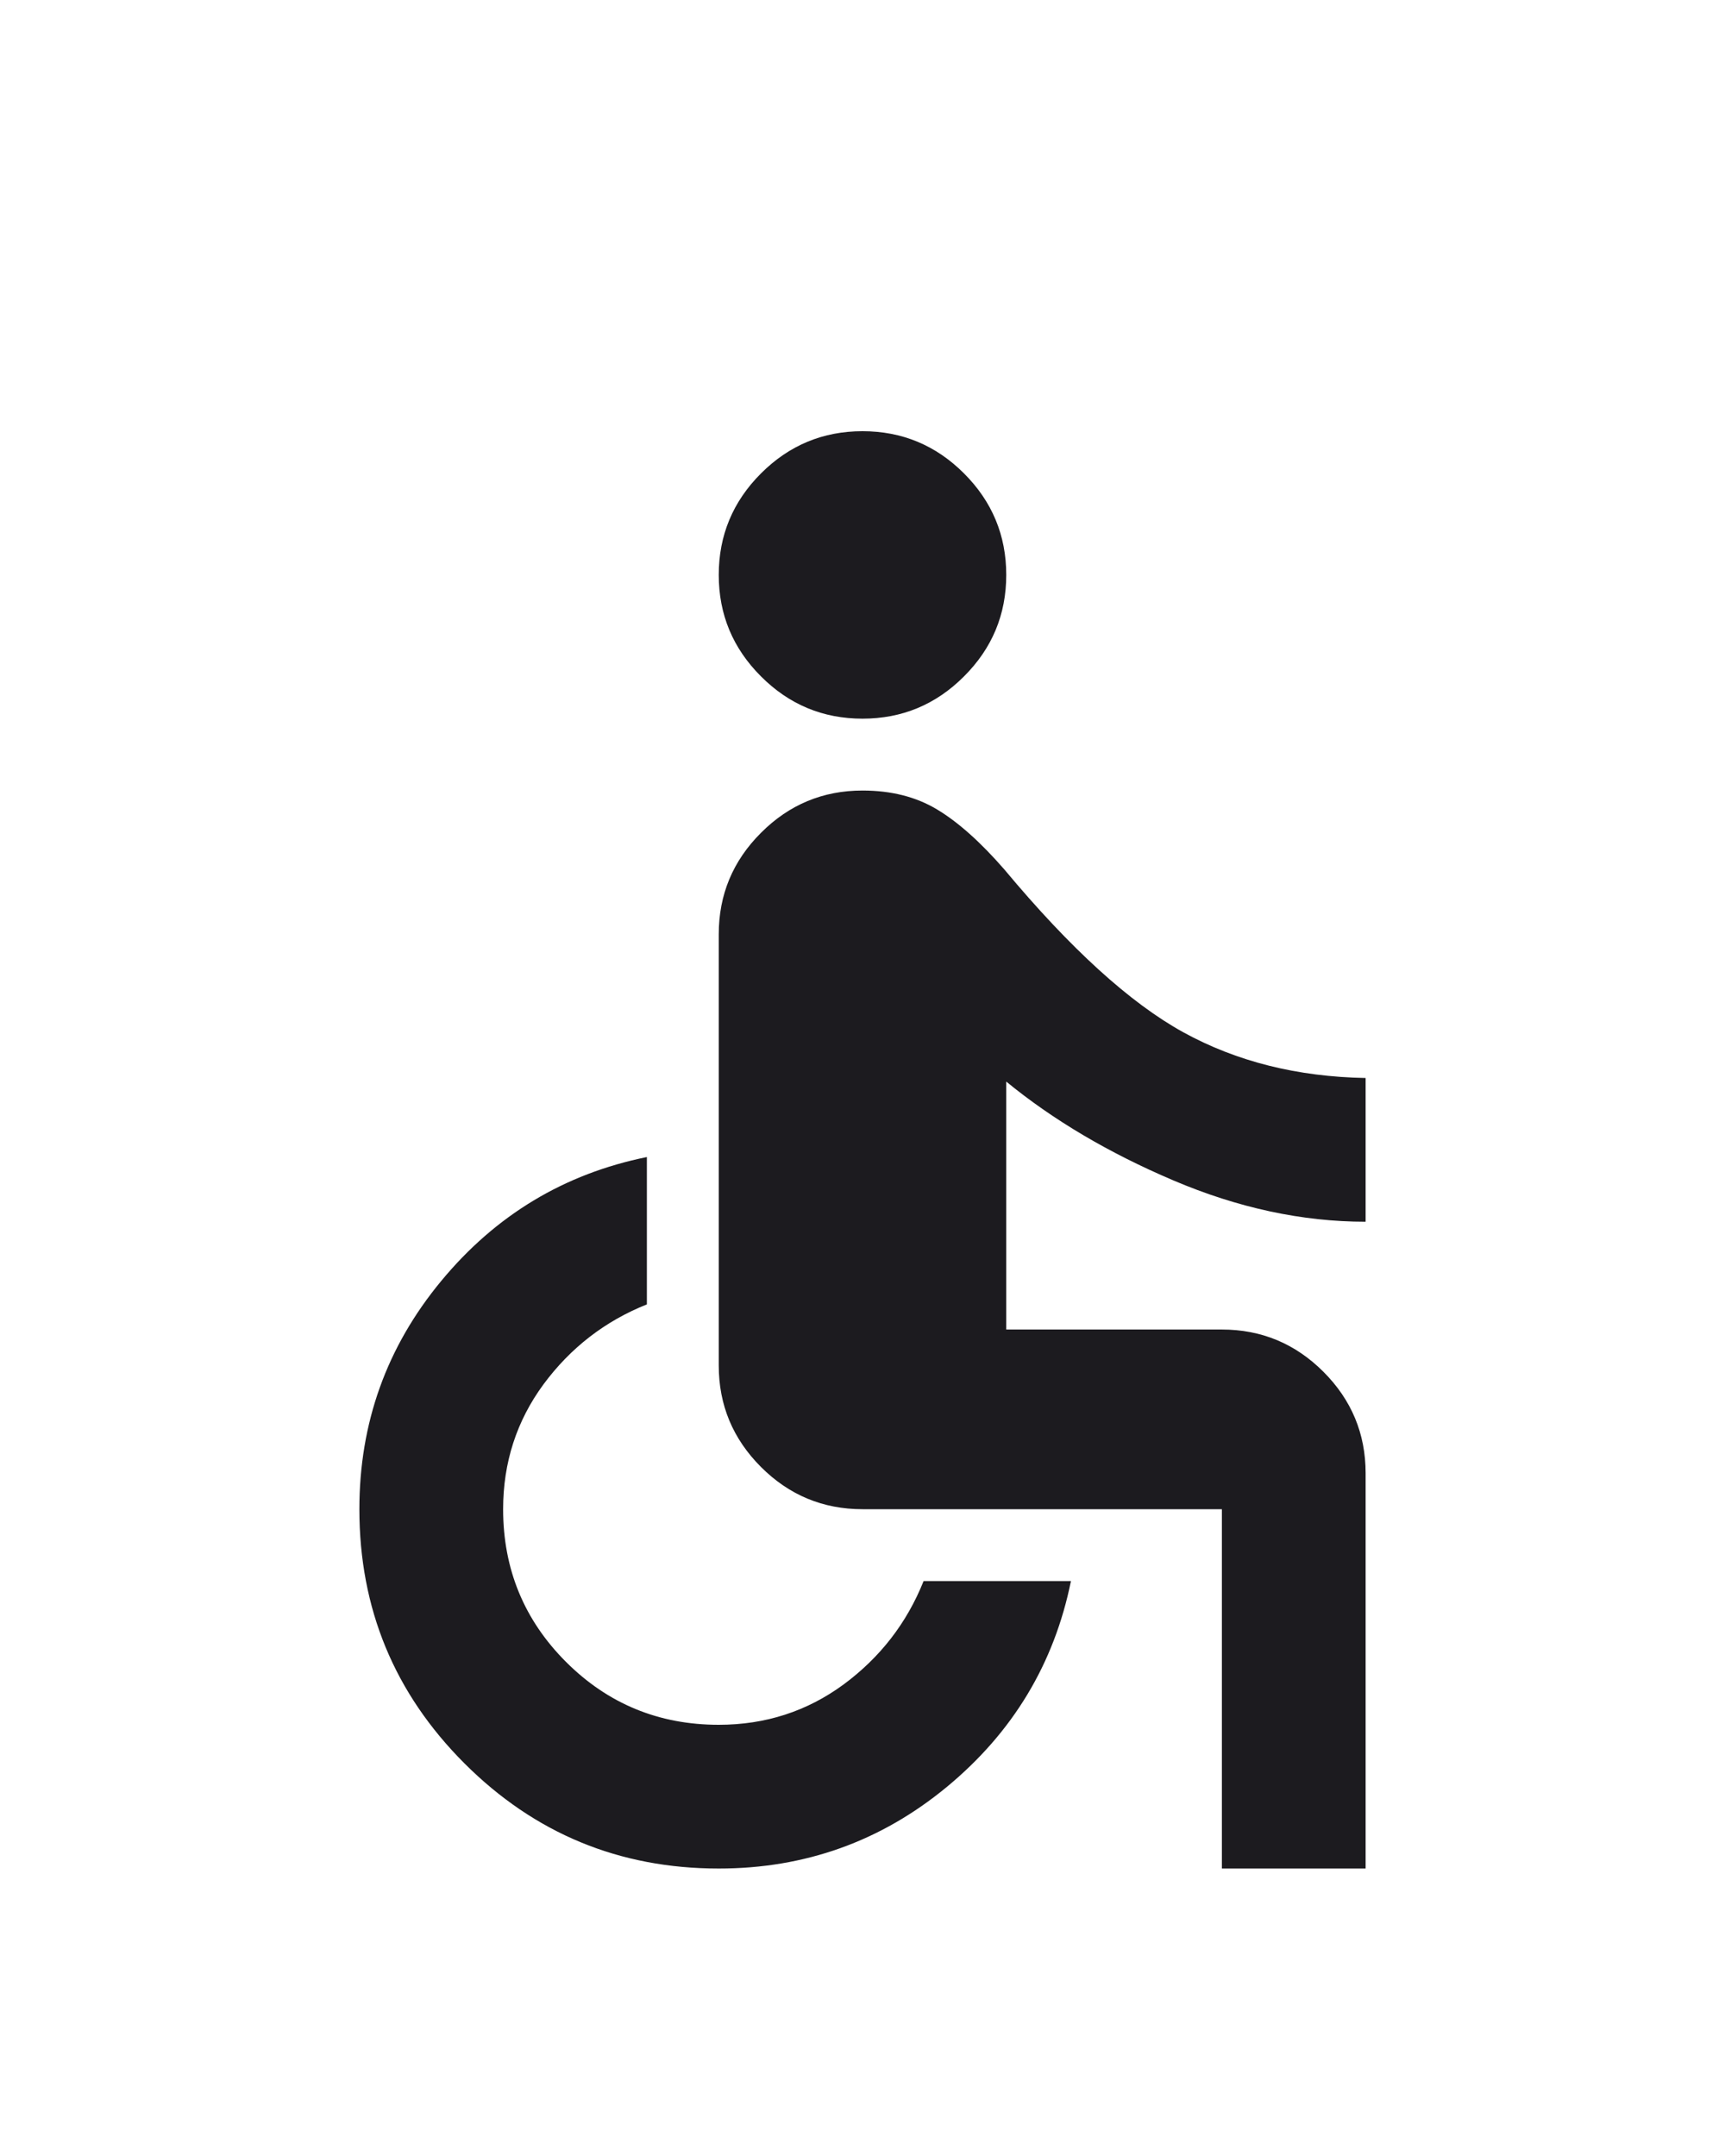 <svg width="24" height="30" viewBox="0 0 24 30" fill="none" xmlns="http://www.w3.org/2000/svg">
<g filter="url(#filter0_d_130_77)">
<mask id="mask0_130_77" style="mask-type:alpha" maskUnits="userSpaceOnUse" x="0" y="0" width="24" height="24">
<rect width="24" height="24" fill="#D9D9D9"/>
</mask>
<g mask="url(#mask0_130_77)">
<path d="M12 6C11.45 6 10.979 5.804 10.588 5.412C10.196 5.021 10 4.55 10 4C10 3.45 10.196 2.979 10.588 2.587C10.979 2.196 11.45 2 12 2C12.55 2 13.021 2.196 13.412 2.587C13.804 2.979 14 3.45 14 4C14 4.55 13.804 5.021 13.412 5.412C13.021 5.804 12.55 6 12 6ZM17 22V17H12C11.45 17 10.979 16.804 10.588 16.413C10.196 16.021 10 15.55 10 15V9C10 8.45 10.196 7.979 10.588 7.588C10.979 7.196 11.45 7 12 7C12.4 7 12.746 7.088 13.037 7.263C13.329 7.438 13.642 7.717 13.975 8.1C14.892 9.2 15.721 9.954 16.462 10.363C17.204 10.771 18.05 10.983 19 11V13C18.117 13 17.225 12.808 16.325 12.425C15.425 12.042 14.65 11.583 14 11.05V14.5H17C17.55 14.5 18.021 14.696 18.413 15.088C18.804 15.479 19 15.95 19 16.5V22H17ZM10 22C8.617 22 7.438 21.512 6.463 20.538C5.487 19.562 5 18.383 5 17C5 15.8 5.379 14.742 6.138 13.825C6.896 12.908 7.85 12.333 9 12.1V14.15C8.417 14.383 7.938 14.754 7.562 15.262C7.188 15.771 7 16.35 7 17C7 17.833 7.292 18.542 7.875 19.125C8.458 19.708 9.167 20 10 20C10.65 20 11.229 19.812 11.738 19.438C12.246 19.062 12.617 18.583 12.85 18H14.9C14.667 19.15 14.092 20.104 13.175 20.863C12.258 21.621 11.2 22 10 22Z" fill="#1C1B1F"/>
</g>
</g>
<defs>
<filter id="filter0_d_130_77" x="1" y="2" width="22" height="28" filterUnits="userSpaceOnUse" color-interpolation-filters="sRGB">
<feFlood flood-opacity="0" result="BackgroundImageFix"/>
<feColorMatrix in="SourceAlpha" type="matrix" values="0 0 0 0 0 0 0 0 0 0 0 0 0 0 0 0 0 0 127 0" result="hardAlpha"/>
<feOffset dy="4"/>
<feGaussianBlur stdDeviation="2"/>
<feComposite in2="hardAlpha" operator="out"/>
<feColorMatrix type="matrix" values="0 0 0 0 0 0 0 0 0 0 0 0 0 0 0 0 0 0 0.25 0"/>
<feBlend mode="normal" in2="BackgroundImageFix" result="effect1_dropShadow_130_77"/>
<feBlend mode="normal" in="SourceGraphic" in2="effect1_dropShadow_130_77" result="shape"/>
</filter>
</defs>
</svg>
